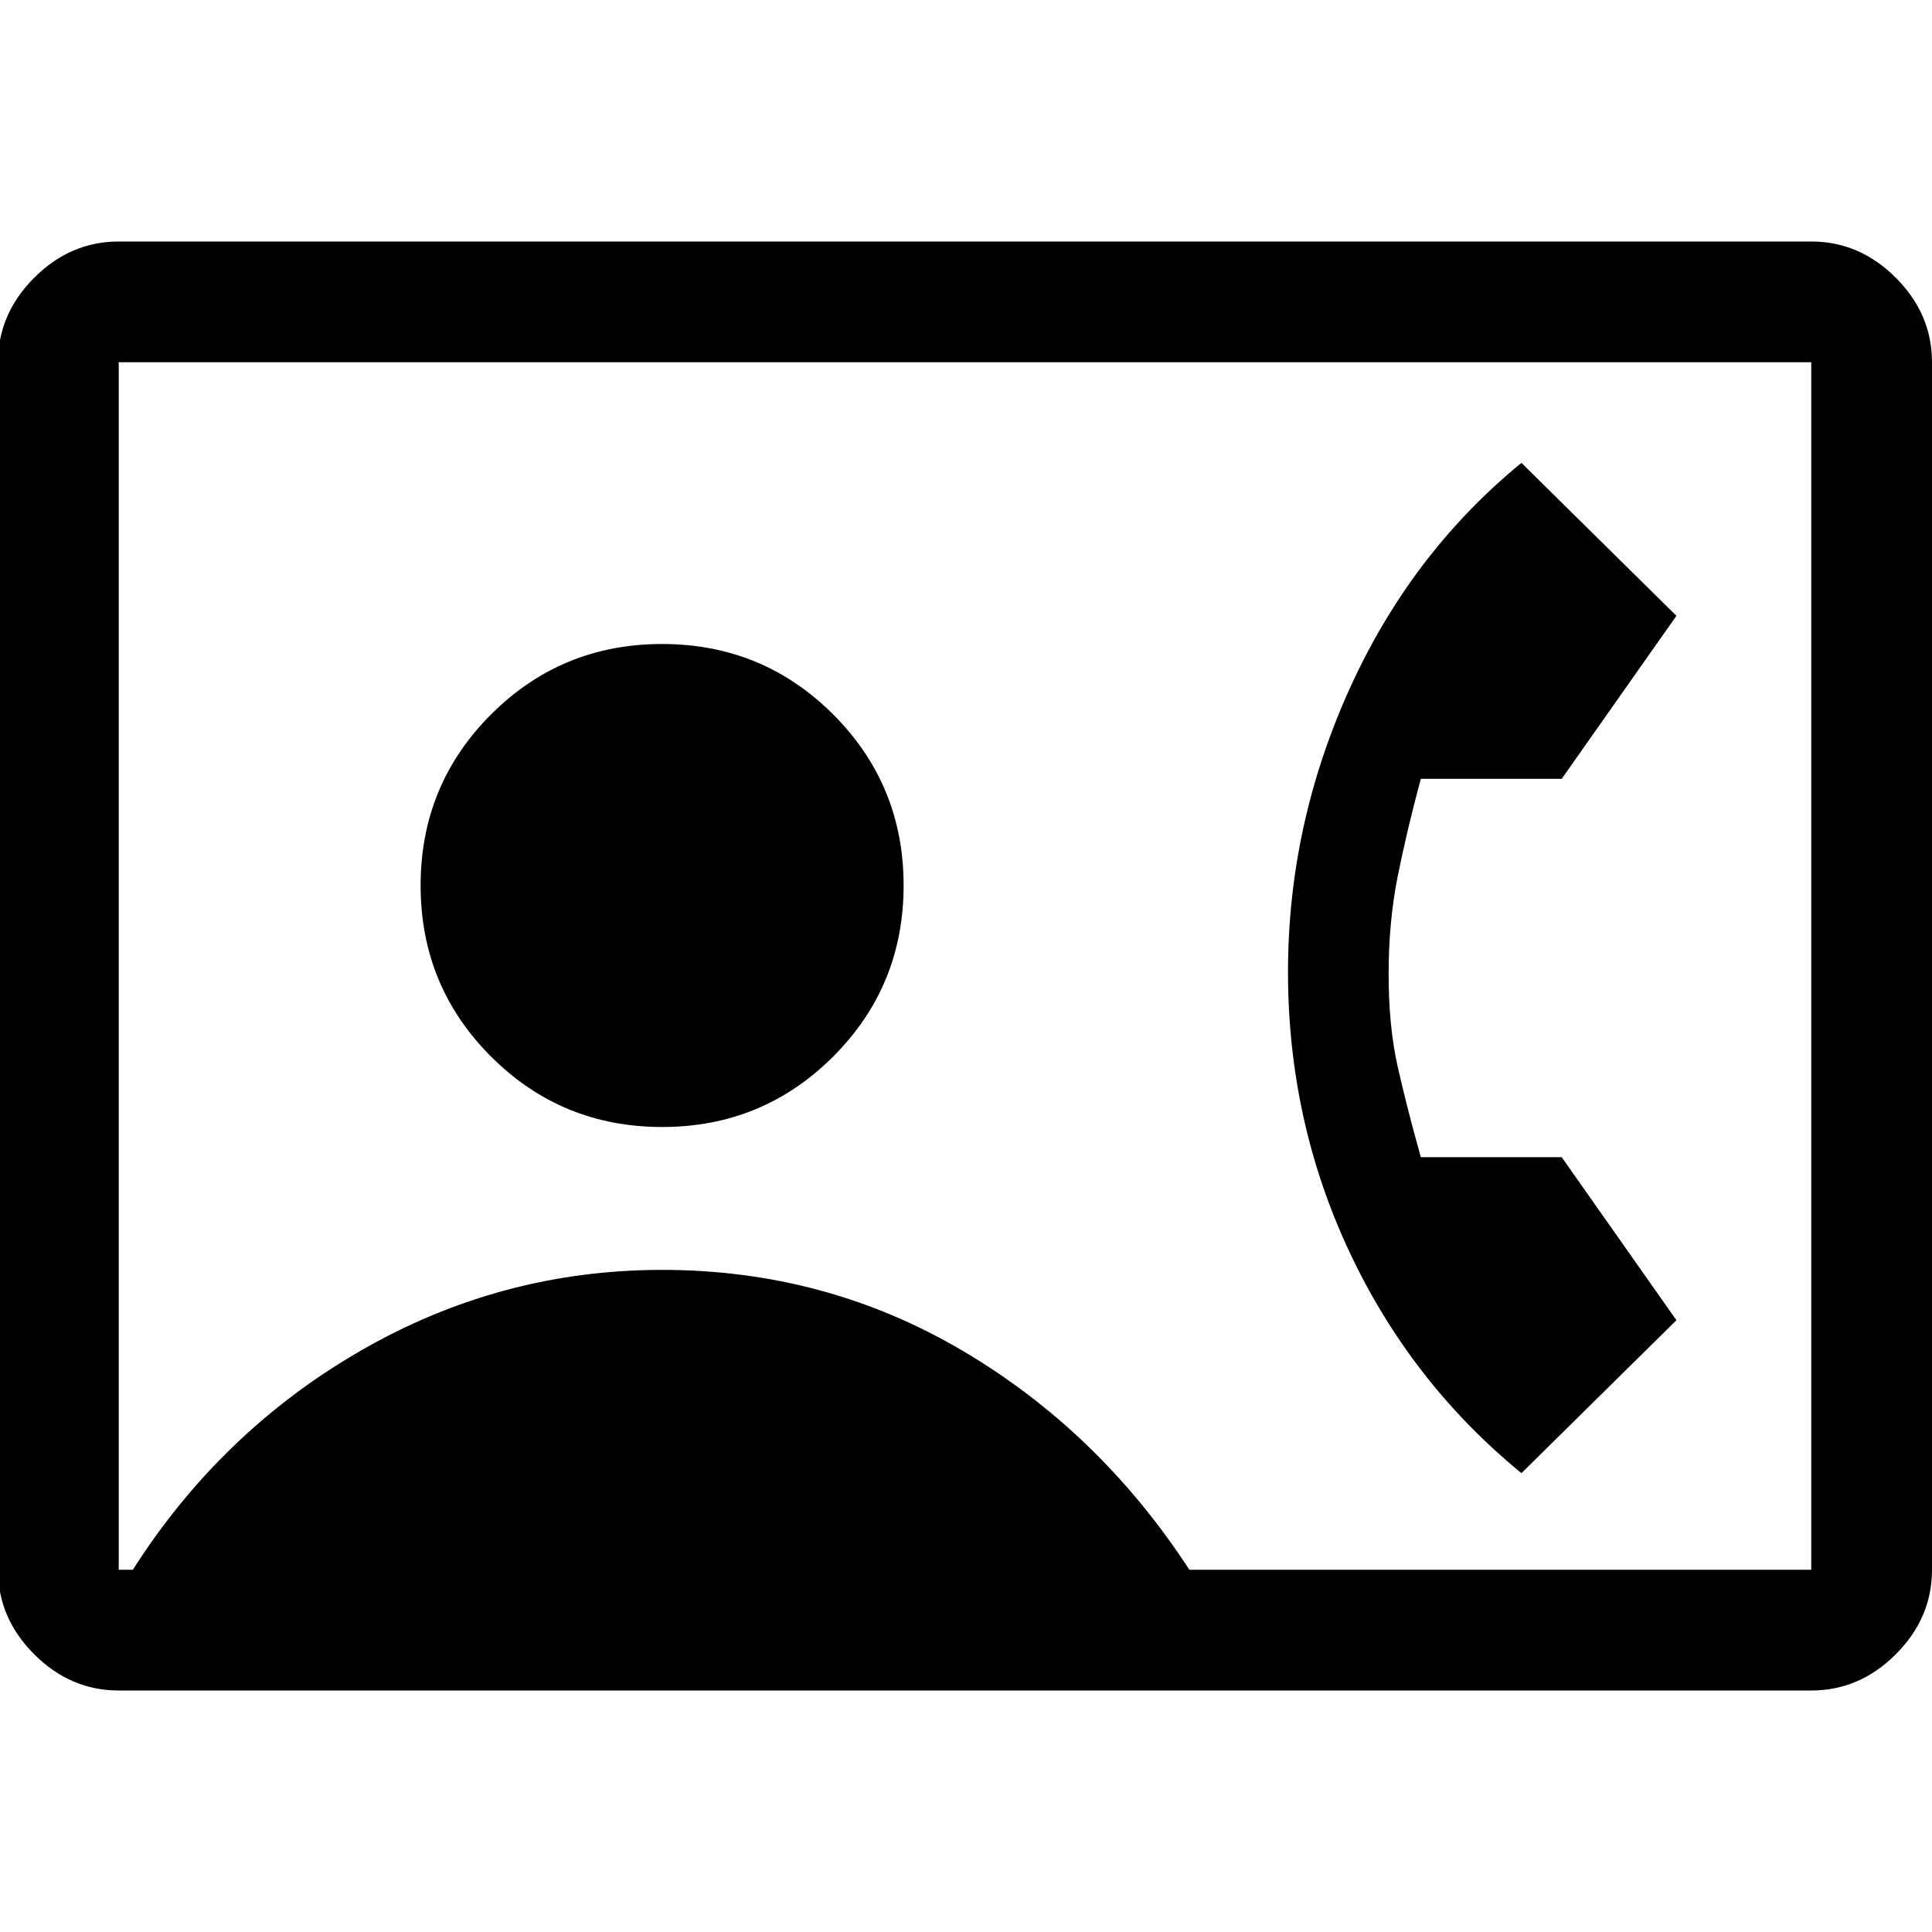 <svg xmlns="http://www.w3.org/2000/svg" height="48" width="48"><path d="M2.95 42q-1.2 0-2.1-.9-.9-.9-.9-2.1V9q0-1.2.9-2.1.9-.9 2.1-.9H45q1.2 0 2.1.9.9.9.9 2.1v30q0 1.2-.9 2.1-.9.9-2.1.9Zm26.6-3H45V9H2.95v30h.35q2.2-3.45 5.675-5.45 3.475-2 7.475-2 4.05 0 7.45 2 3.4 2 5.65 5.45Zm-13.1-11q2.5 0 4.25-1.75T22.45 22q0-2.5-1.75-4.25T16.45 16q-2.5 0-4.25 1.75T10.45 22q0 2.5 1.75 4.25T16.45 28Zm21.35 8.6q-2.75-2.25-4.275-5.5Q32 27.85 32 24.15q0-3.65 1.525-7.025Q35.05 13.75 37.8 11.5l3.85 3.8-2.85 4.05h-3.5q-.35 1.3-.575 2.425Q34.5 22.9 34.5 24.2q0 1.3.225 2.3.225 1 .575 2.25h3.5l2.85 4.05Z"/></svg>